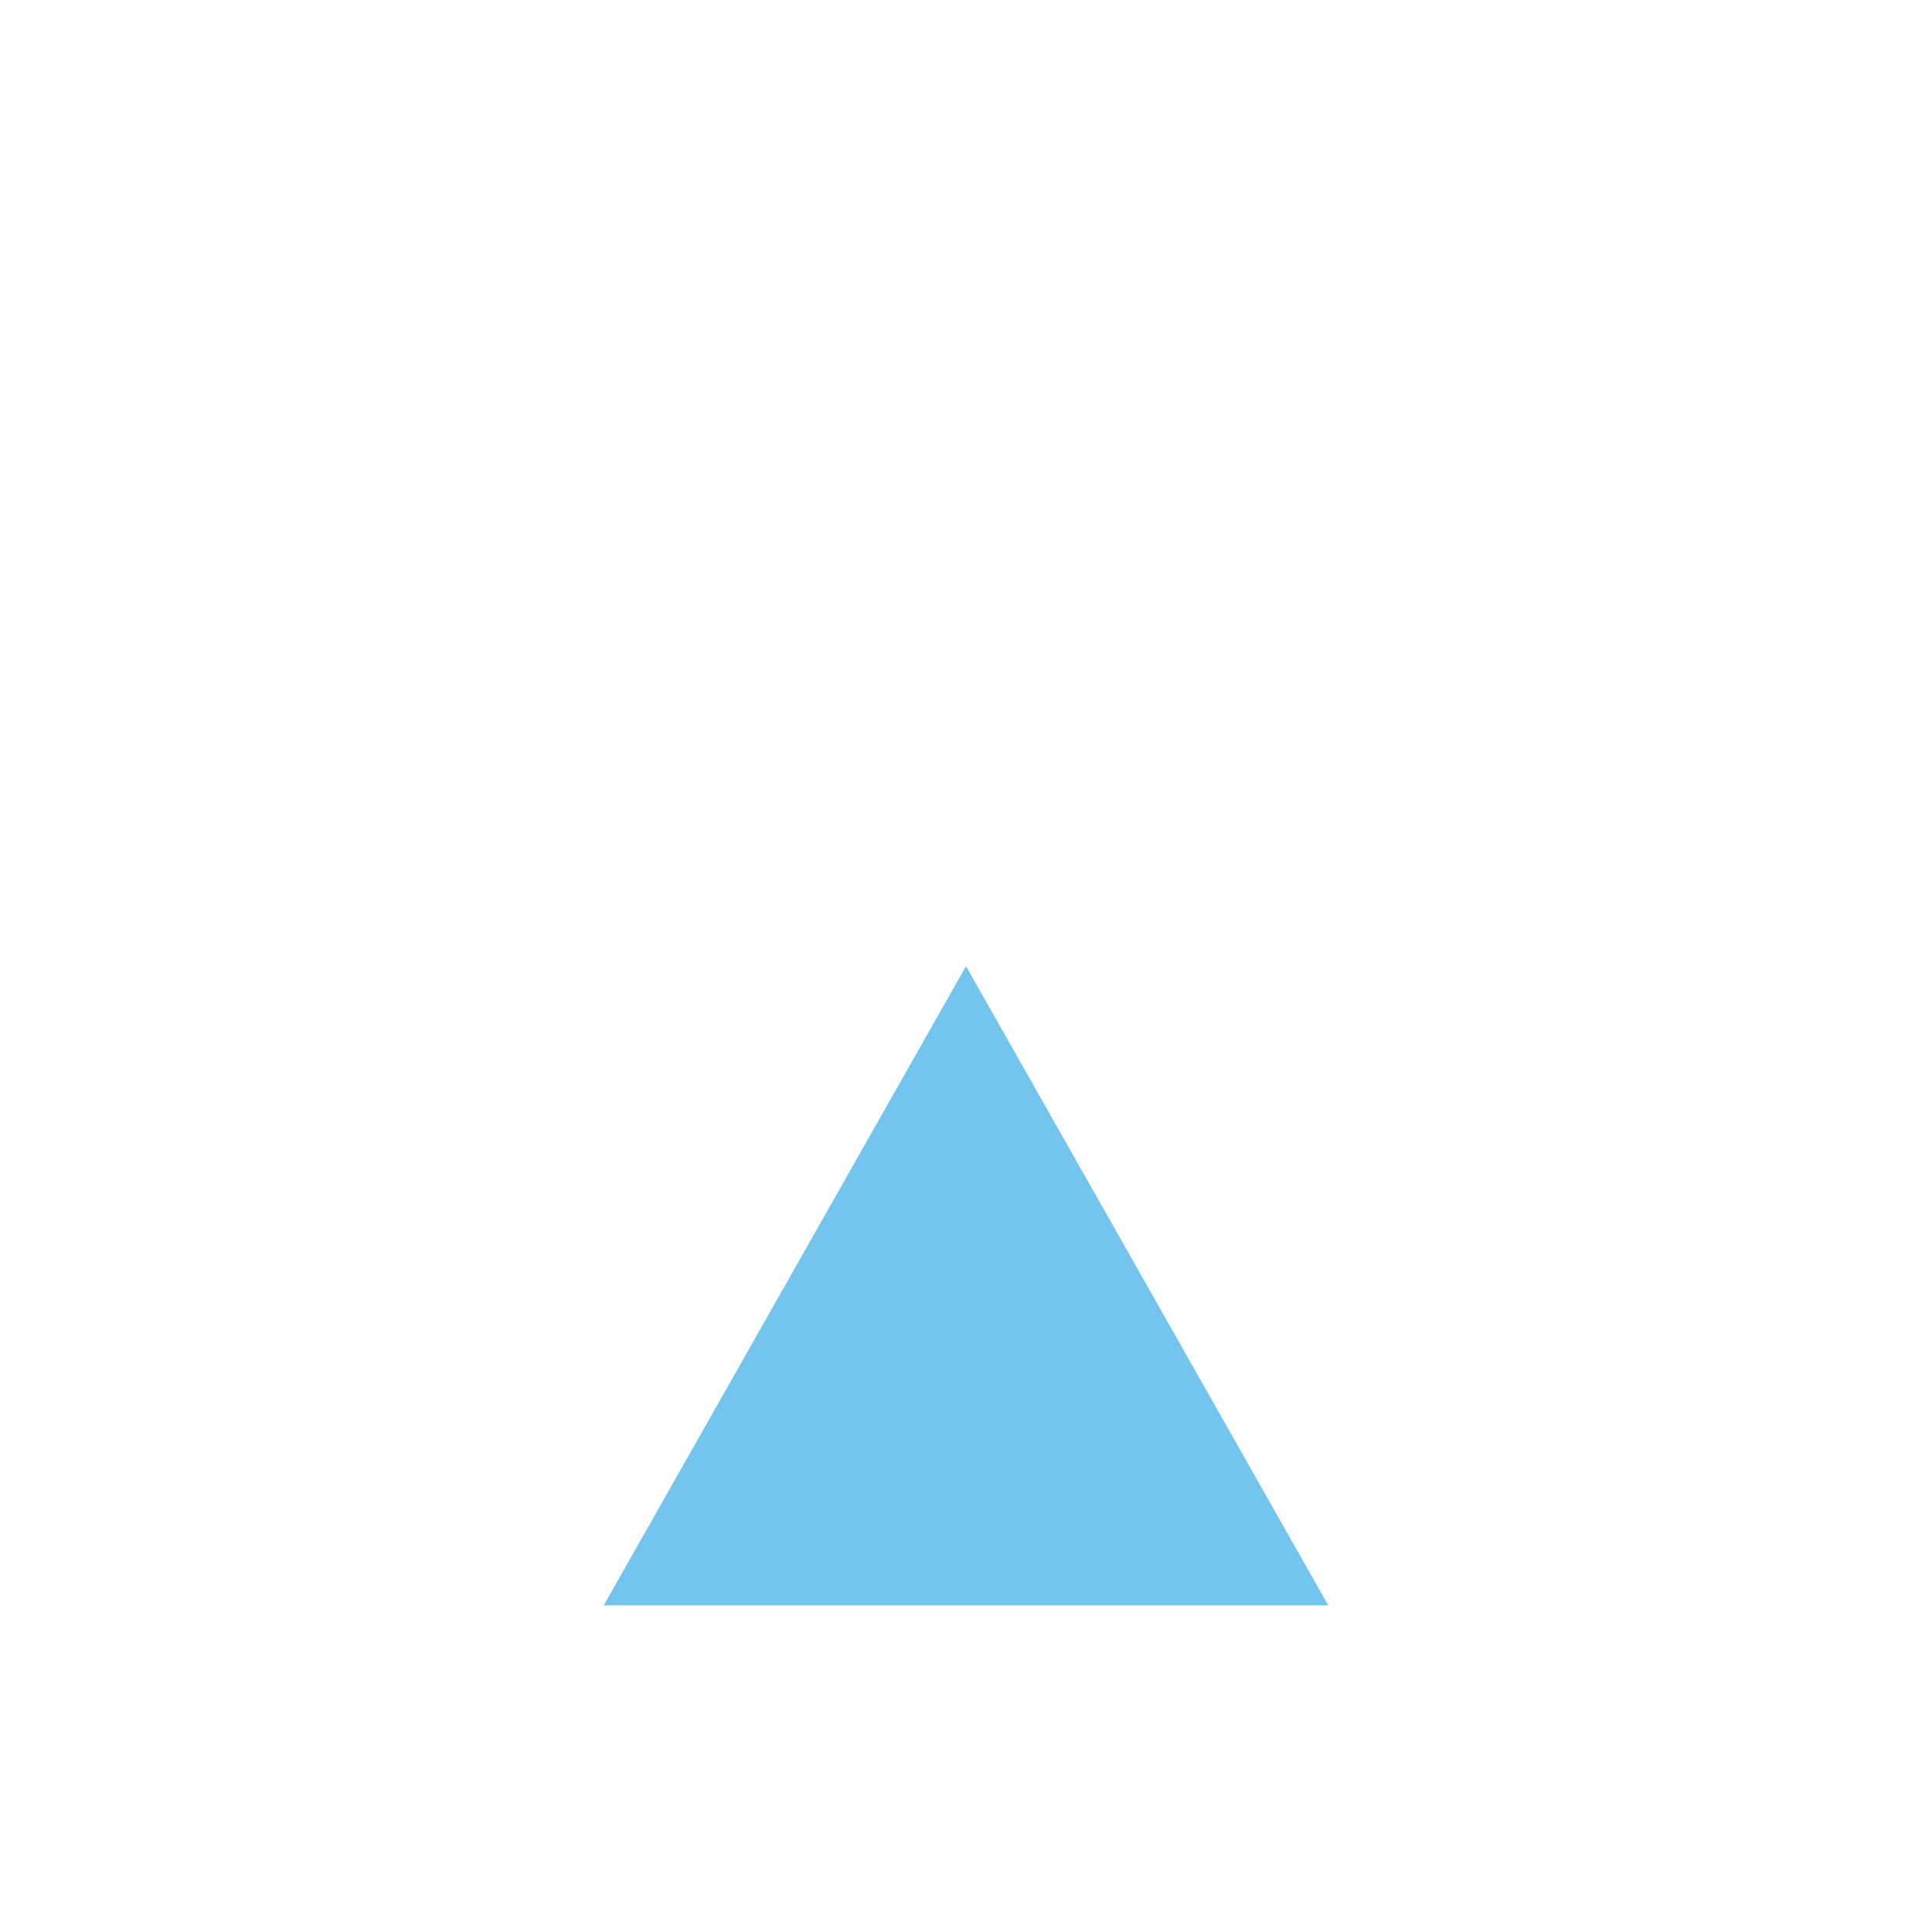<svg xmlns="http://www.w3.org/2000/svg" width="3em" height="3em" viewBox="0 0 24 24"><g fill="none"><path fill="url(#)" d="M16.5 4.059h-9l4.5 7.944z"/><path fill="url(#)" d="M16.5 4.059L12 12.003l4.5 7.938l4.5-7.938z"/><path fill="url(#)" d="M7.5 4.059L3 12.003l4.5 7.938l4.5-7.938z"/><path fill="#74C5EE" d="m12 12.002l-4.5 7.94h9z"/><defs><linearGradient id="" x1="12.001" x2="12.001" y1="20.185" y2="3.326" gradientUnits="userSpaceOnUse"><stop stop-color="#74C5EE"/><stop offset=".32" stop-color="#73C2EF"/><stop offset=".53" stop-color="#6EB9F1"/><stop offset=".72" stop-color="#66AAF5"/><stop offset=".88" stop-color="#5A95FA"/><stop offset="1" stop-color="#4F80FF"/></linearGradient><linearGradient id="" x1="2.981" x2="21.239" y1="12.003" y2="12.003" gradientUnits="userSpaceOnUse"><stop stop-color="#96D4C8"/><stop offset="1" stop-color="#42C0C6"/></linearGradient><linearGradient id="" x1="3" x2="21" y1="12.003" y2="12.003" gradientUnits="userSpaceOnUse"><stop stop-color="#4F80FF"/><stop offset=".28" stop-color="#4E7FFC"/><stop offset=".48" stop-color="#4A7CF3"/><stop offset=".64" stop-color="#4477E4"/><stop offset=".79" stop-color="#3C6FCE"/><stop offset=".93" stop-color="#3166B3"/><stop offset="1" stop-color="#2B60A3"/></linearGradient></defs></g></svg>